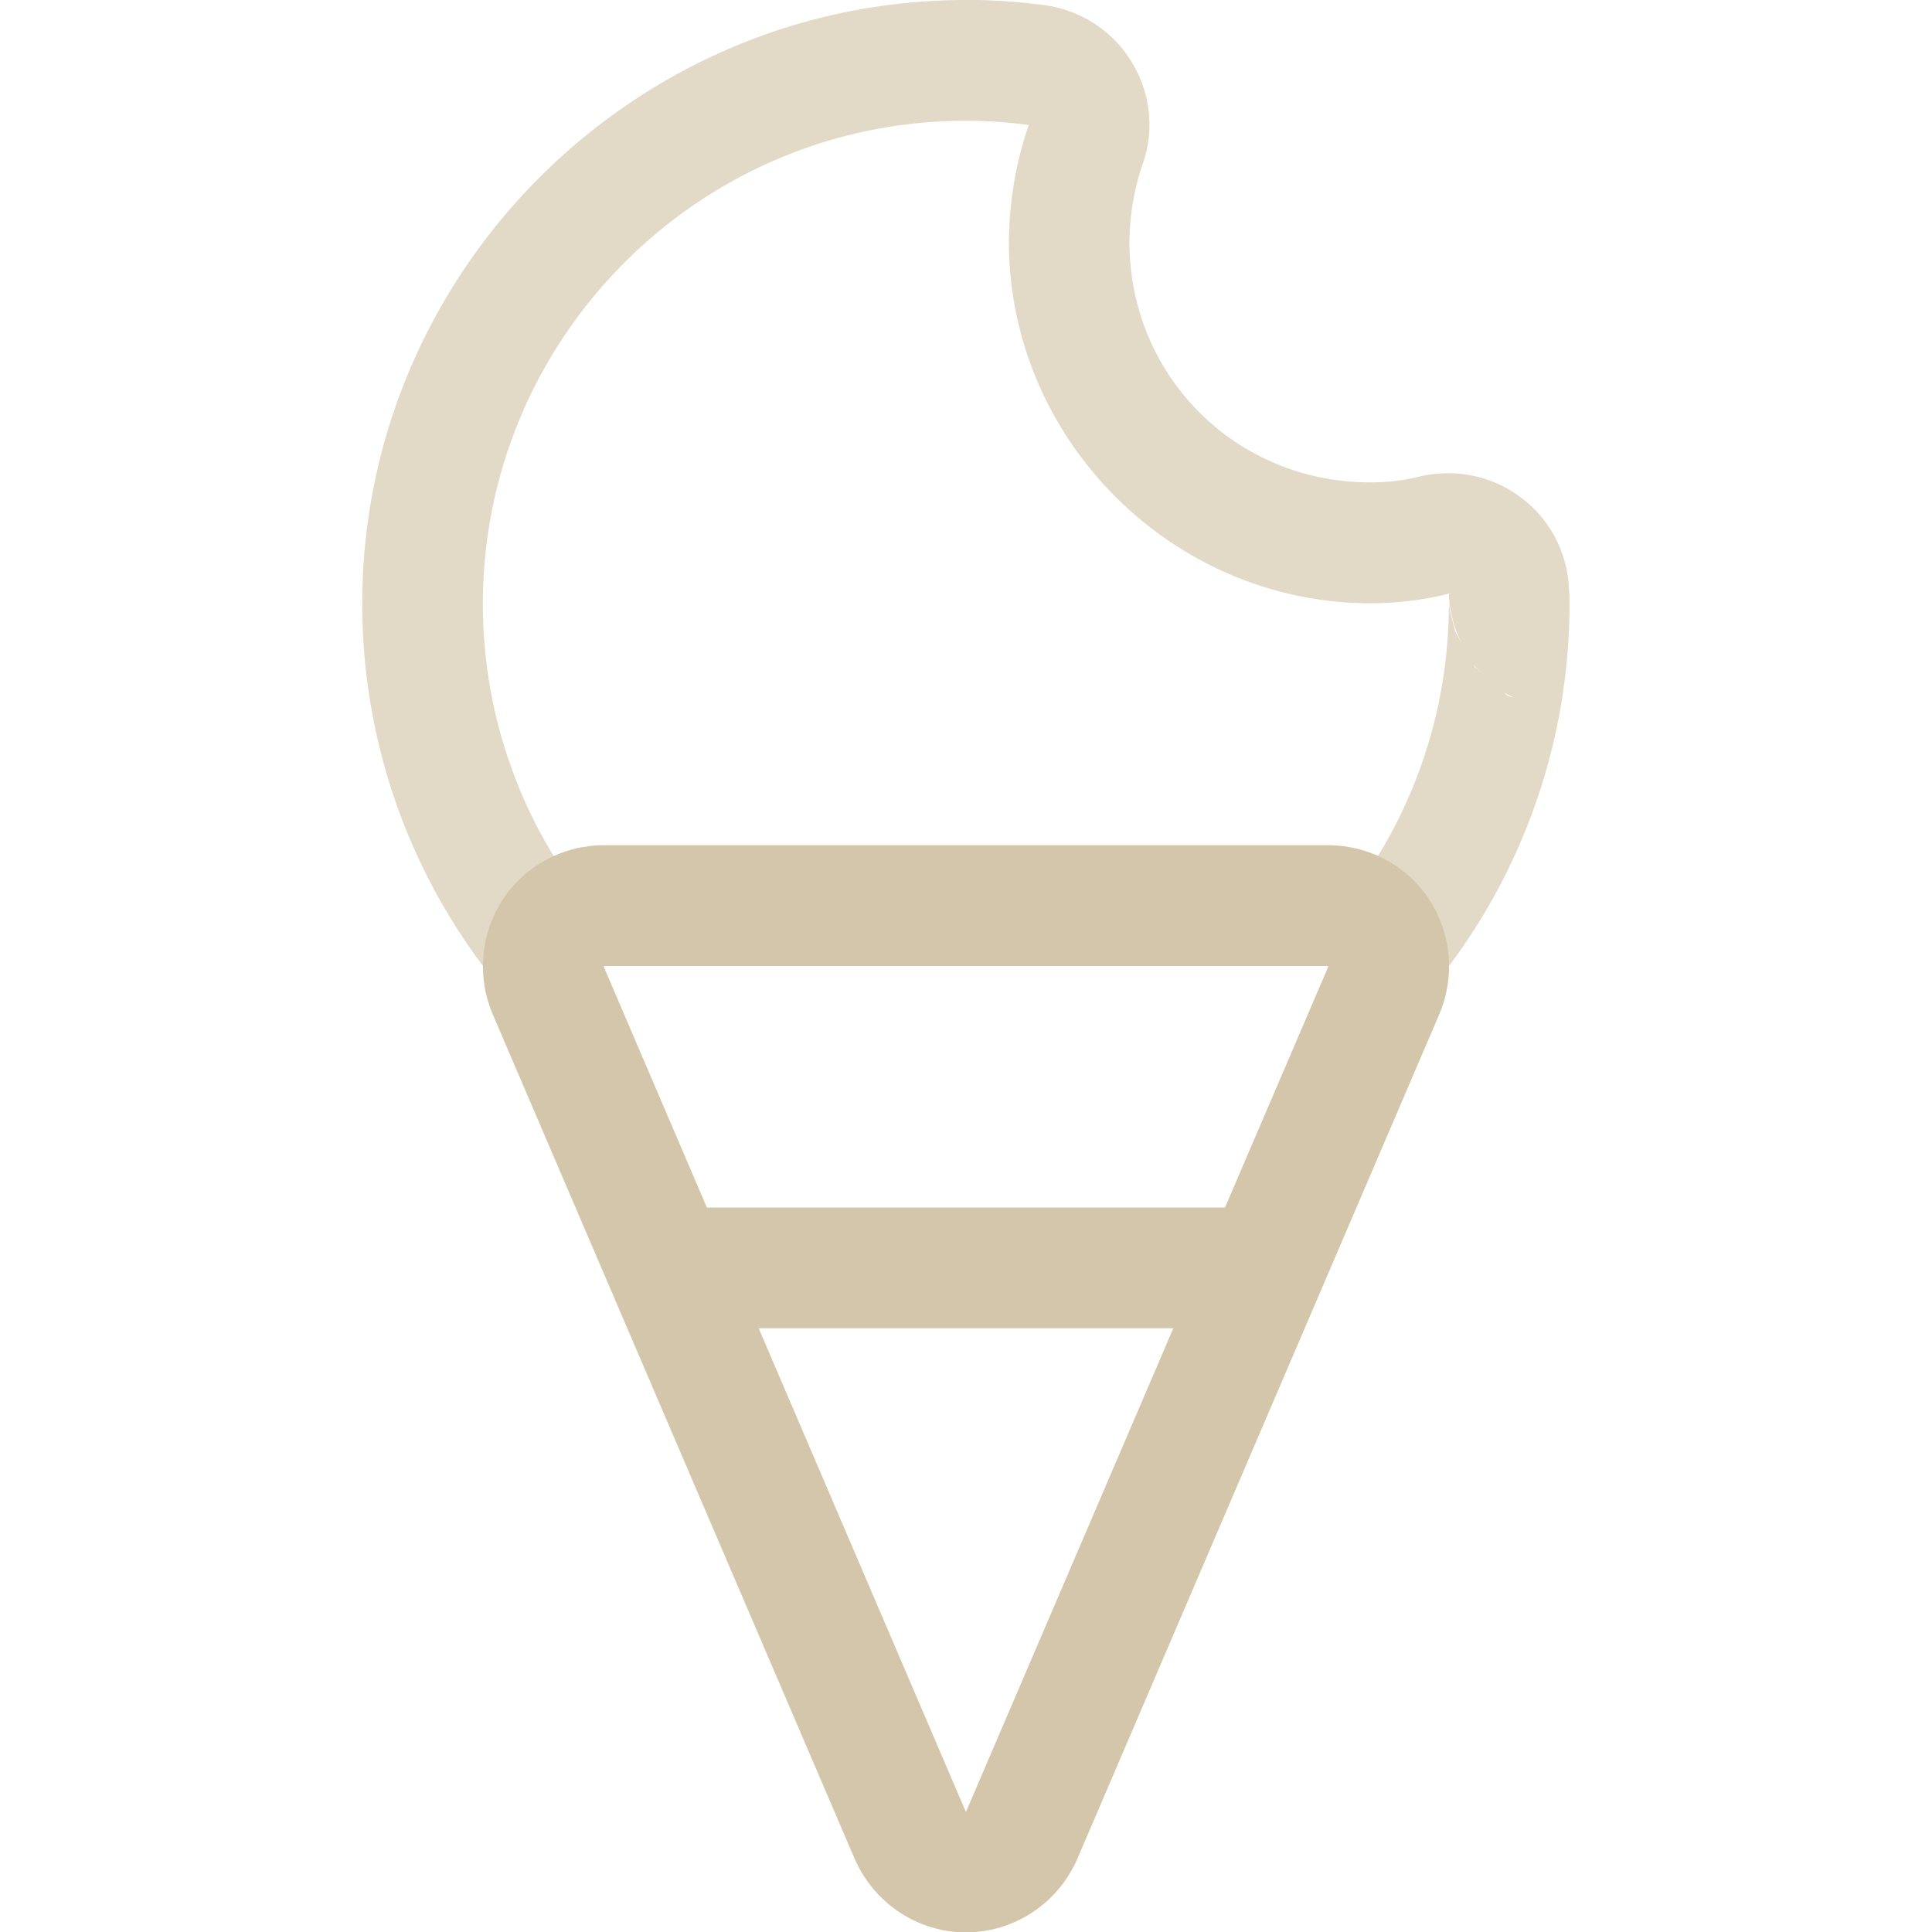 <svg width="16px" height="16px" version="1.1" viewBox="0 0 16 16" xmlns="http://www.w3.org/2000/svg">
 <path d="m8 0c-2.75 0-5 2.25-5 5 0 1.12 0.373 2.166 1 3h1.353l-0.004-0.004c-0.183-0.163-0.355-0.345-0.514-0.547l-0.002-0.002c-0.522-0.672-0.834-1.526-0.834-2.447 0-2.204 1.796-4 4-4 0.181 0 0.351 0.013 0.518 0.035a1 1 0 0 0 0.002 0c0.004 4.979e-4 0.003 0.001 0-0.004a1 1 0 0 0 0.002 0.002 1 1 0 0 0-0.002 0.002 1 1 0 0 0 0 0.002c-0.108 0.312-0.158 0.631-0.164 0.945a1 1 0 0 0 0 0.018c0 1.644 1.357 2.996 2.996 2.996 0.207 0 0.424-0.024 0.643-0.078l0.002-0.002c0.008-0.002 0.015 8.83e-5 0.023-0.002l-0.02 0.006a1 1 0 0 0 0 0.002 1 1 0 0 0 0.127 0.445c-0.037-0.068-0.074-0.137-0.074-0.137 3.74e-4 0.001-0.043-0.161-0.047-0.193-0.008-0.064-0.006-0.074-0.006-0.08-3.59e-4 -0.012 0 0.012 0 0.043 0 1.022-0.386 1.962-1.016 2.666-0.1 0.112-0.209 0.218-0.334 0.33-0.002 0.002-0.004 0.002-0.006 0.004h1.357c0.626-0.836 0.998-1.88 0.998-3 0-0.062 0-0.098-0.004-0.098-0.004-0.301-0.145-0.586-0.383-0.77-0.238-0.188-0.547-0.254-0.844-0.188-0.137 0.035-0.277 0.051-0.418 0.051-1.113 0-1.996-0.879-1.996-1.996 0.004-0.219 0.039-0.434 0.109-0.637 0.102-0.285 0.066-0.598-0.094-0.855-0.156-0.254-0.422-0.426-0.723-0.465-0.207-0.027-0.422-0.043-0.648-0.043zm4.201 5.504a1 1 0 0 0 0.088 0.086c-0.032-0.028-0.078-0.068-0.078-0.068 1e-5 1.65e-5 -0.009-0.016-0.01-0.018zm0.25 0.229a1 1 0 0 0 0.088 0.045c-0.01-0.003-0.055-0.016-0.055-0.016 1.4e-5 8.1e-6 -0.026-0.023-0.033-0.029z" fill="#D3C6AA" opacity=".65"/>
 <path d="m5 7c-0.336 0-0.652 0.168-0.836 0.449-0.184 0.281-0.215 0.637-0.086 0.945l3 7c0.16 0.367 0.52 0.609 0.922 0.609s0.762-0.242 0.922-0.609l3-7c0.129-0.309 0.098-0.664-0.086-0.945-0.184-0.281-0.5-0.449-0.836-0.449h-6zm0.002 1h5.996c3.74e-4 0.002 0.002 0.004 0.002 0.006l-0.855 1.994h-4.291l-0.854-1.994c-1.372e-4 -0.002 0.002-0.004 0.002-0.006zm1.281 3h3.434l-1.715 4c-2.403e-4 1.08e-4 -0.002 0.004-0.002 0.004-4.017e-4 0-0.002-0.004-0.002-0.004l-0.004-0.006-1.711-3.994z" fill="#D3C6AA"/>
</svg>
